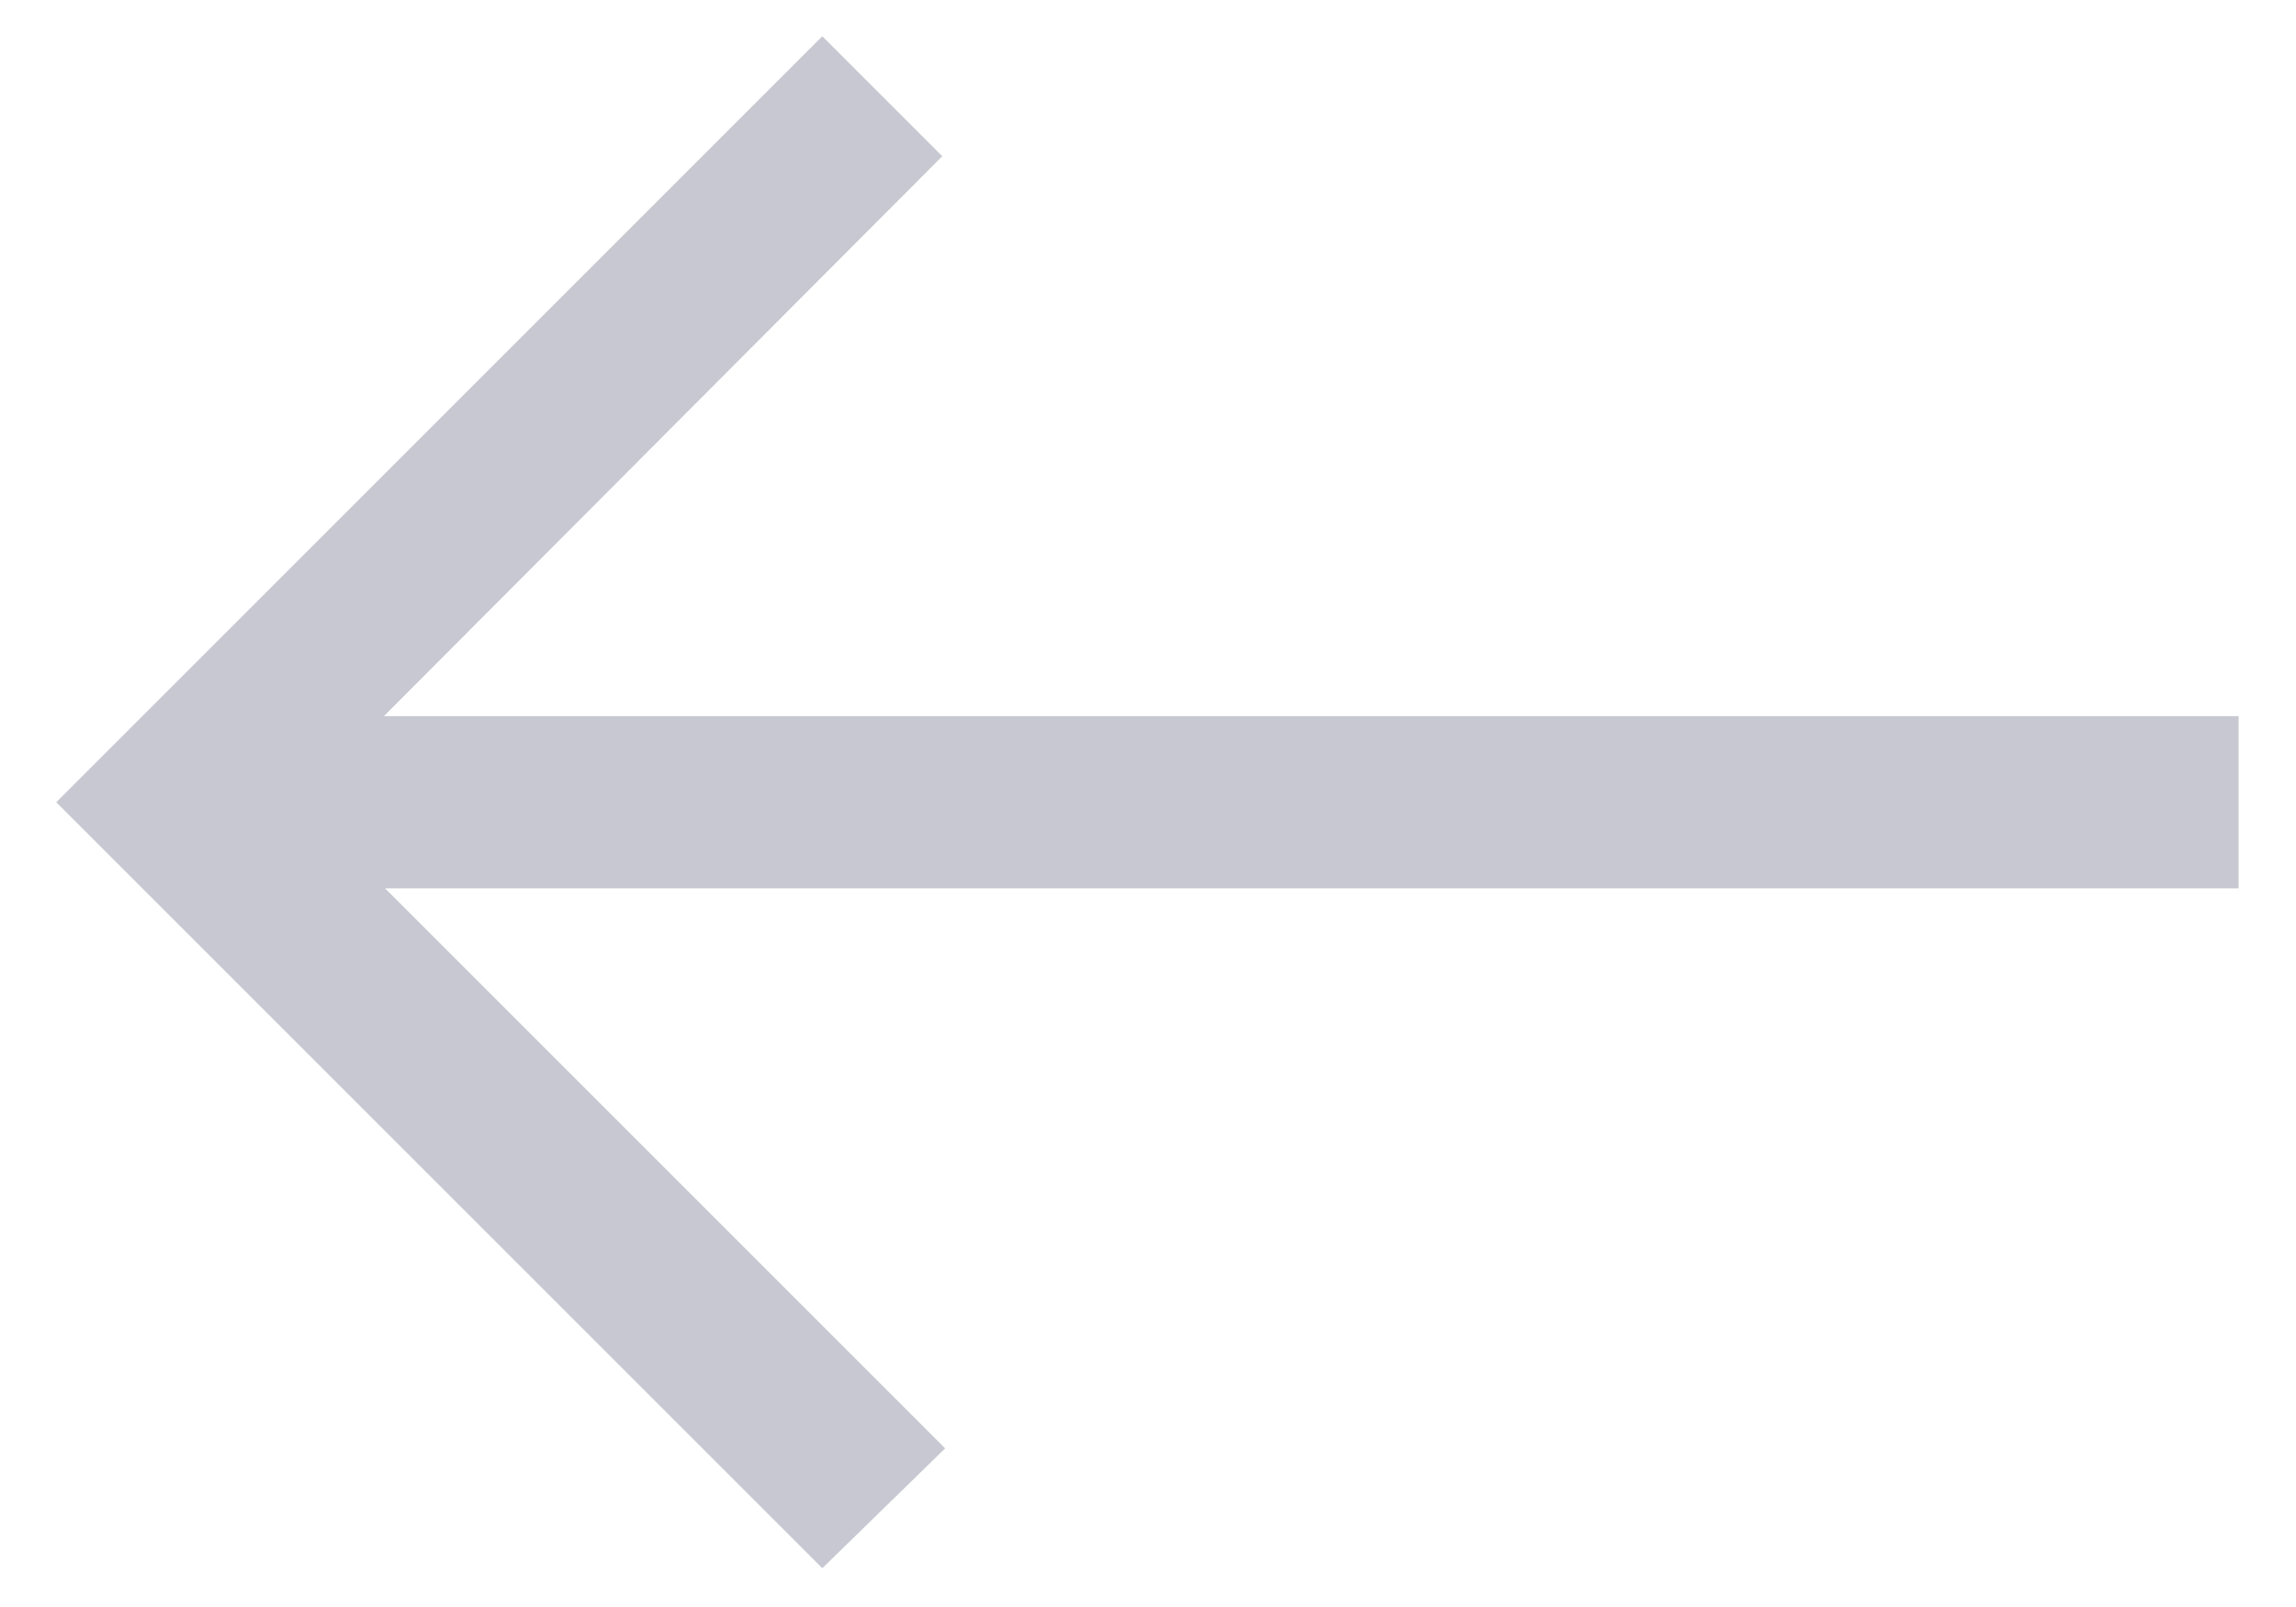 <svg width="20" height="14" viewBox="0 0 20 14" fill="none" xmlns="http://www.w3.org/2000/svg">
<path d="M7.163 13.662L8.233 12.618L3.354 7.739H19.5V6.239H3.344L8.208 1.361L7.163 0.316L0.49 6.989L7.163 13.662Z" fill="#C7C8D1"/>
</svg>
